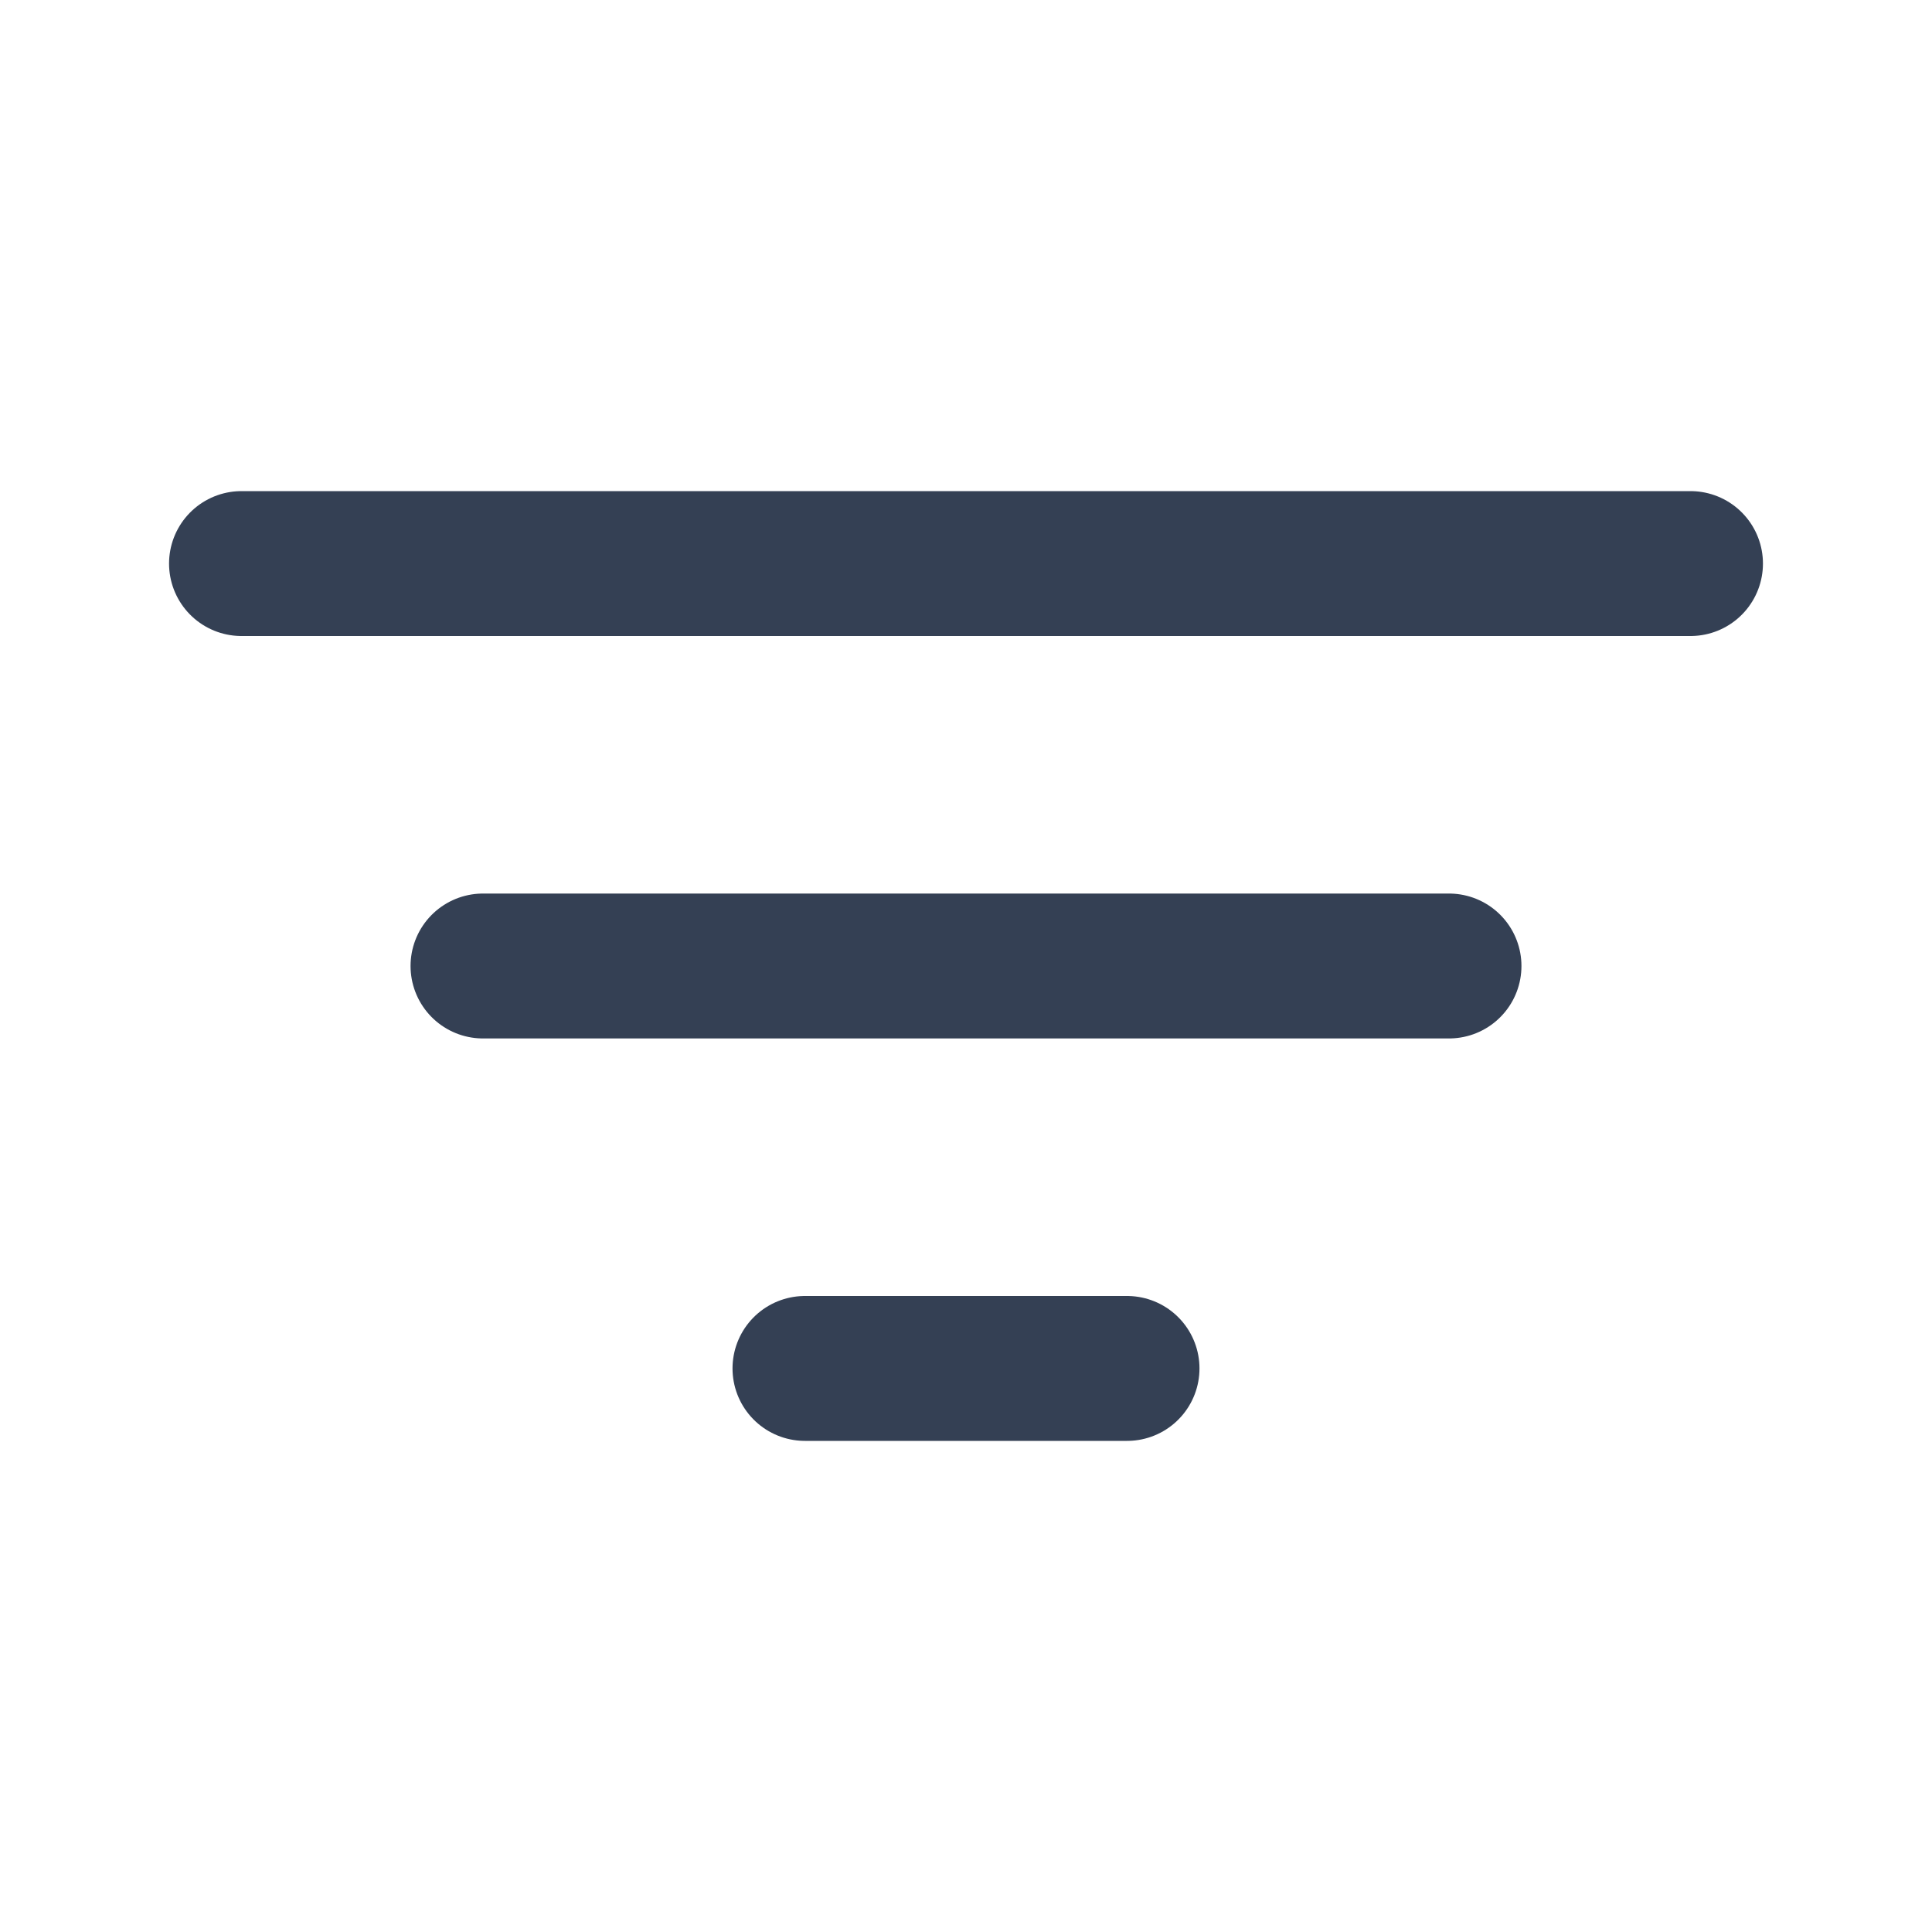 <svg width="20" height="20" viewBox="0 0 20 20" fill="none" xmlns="http://www.w3.org/2000/svg">
<path d="M2.5 5.834H17.5" stroke="#344054" stroke-width="1.5" stroke-linecap="round"/>
<path d="M5 10H15" stroke="#344054" stroke-width="1.5" stroke-linecap="round"/>
<path d="M8.333 14.166H11.667" stroke="#344054" stroke-width="1.5" stroke-linecap="round"/>
</svg>
